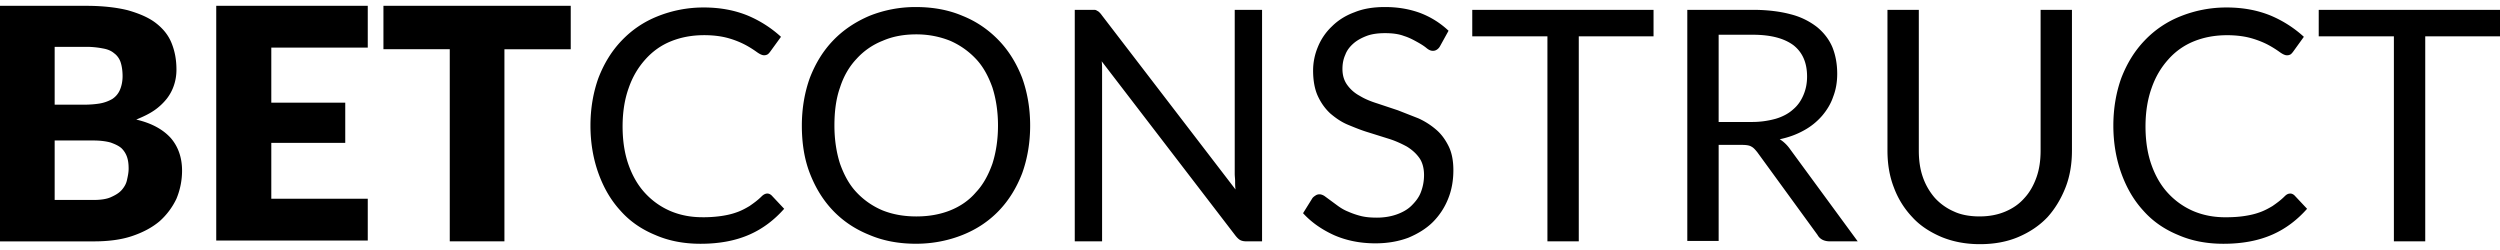 <svg xmlns="http://www.w3.org/2000/svg" width="200" height="20" fill="currentColor"><path d="M0 19.308V.466h6.913c1.286 0 2.412.129 3.312.354.9.257 1.672.579 2.251 1.029s.997.965 1.254 1.608.386 1.318.386 2.122c0 .418-.064.836-.193 1.222a3.58 3.58 0 0 1-.579 1.093 4.67 4.67 0 0 1-.997.932c-.418.289-.9.514-1.447.74 1.254.289 2.154.804 2.765 1.479.579.675.9 1.543.9 2.605a5.86 5.86 0 0 1-.45 2.251 5.66 5.66 0 0 1-1.351 1.801c-.611.514-1.351.9-2.219 1.19s-1.897.418-3.022.418H0zM4.373 8.376h2.283c.482 0 .932-.032 1.318-.096a3.04 3.04 0 0 0 .997-.354 1.64 1.64 0 0 0 .611-.707c.129-.289.225-.675.225-1.125s-.064-.836-.161-1.125-.289-.547-.514-.707c-.225-.193-.514-.322-.9-.386a6.95 6.95 0 0 0-1.286-.129H4.373v4.63h0zm0 2.926v4.695H7.46c.579 0 1.061-.064 1.415-.225s.643-.322.868-.579c.193-.225.354-.482.418-.804.064-.289.129-.579.129-.9 0-.354-.032-.643-.129-.932a1.79 1.79 0 0 0-.45-.707c-.225-.193-.514-.322-.868-.45-.354-.097-.804-.161-1.383-.161H4.373v.064zM29.421.466V3.81h-7.717v4.405h5.916v3.215h-5.916v4.47h7.717v3.344H17.299V.466h12.122zm16.238 0v3.473h-5.305v15.37h-4.373V3.938h-5.306V.466h14.984zm15.724 15.016c.129 0 .257.064.354.161l.997 1.061c-.772.868-1.672 1.575-2.765 2.058s-2.379.74-3.923.74c-1.318 0-2.54-.225-3.633-.707-1.093-.45-2.026-1.093-2.765-1.929-.772-.836-1.35-1.833-1.768-2.99s-.643-2.444-.643-3.826.225-2.669.643-3.826c.45-1.158 1.061-2.154 1.865-2.99s1.736-1.479 2.862-1.929a9.84 9.84 0 0 1 3.698-.707c1.318 0 2.476.225 3.505.643.997.418 1.897.997 2.669 1.704L61.64 4.1c-.064.096-.129.161-.193.225-.097.064-.193.096-.322.096-.161 0-.354-.096-.579-.257a8.35 8.35 0 0 0-.868-.547 6.92 6.92 0 0 0-1.35-.547c-.546-.161-1.222-.257-1.994-.257-.965 0-1.833.161-2.637.482s-1.479.804-2.058 1.447-1.029 1.383-1.35 2.315c-.322.9-.482 1.929-.482 3.055 0 1.158.161 2.187.482 3.087s.772 1.672 1.35 2.283a5.92 5.92 0 0 0 2.026 1.415c.772.322 1.608.482 2.54.482a10.07 10.07 0 0 0 1.479-.096c.45-.064.868-.161 1.222-.289.386-.129.739-.322 1.061-.514.322-.225.643-.45.965-.772.161-.161.322-.225.45-.225zm21.029-5.434c0 1.383-.225 2.669-.643 3.826-.45 1.158-1.061 2.154-1.865 2.99s-1.769 1.479-2.894 1.929-2.379.707-3.73.707-2.605-.225-3.73-.707c-1.125-.45-2.09-1.093-2.894-1.929s-1.415-1.833-1.865-2.99-.643-2.444-.643-3.826.225-2.669.643-3.826c.45-1.158 1.061-2.154 1.865-2.99s1.768-1.479 2.894-1.961a9.88 9.88 0 0 1 3.73-.707c1.351 0 2.605.225 3.73.707 1.125.45 2.09 1.125 2.894 1.961s1.415 1.833 1.865 2.99c.418 1.158.643 2.444.643 3.826zm-2.572 0c0-1.125-.161-2.154-.45-3.055-.322-.9-.739-1.672-1.318-2.283a6.27 6.27 0 0 0-2.058-1.447c-.804-.322-1.704-.514-2.701-.514s-1.897.161-2.701.514a5.56 5.56 0 0 0-2.09 1.447c-.579.611-1.029 1.383-1.318 2.283-.322.9-.45 1.929-.45 3.055s.161 2.154.45 3.055c.322.9.74 1.672 1.318 2.283a6.08 6.08 0 0 0 2.09 1.447c.804.322 1.704.482 2.701.482s1.897-.161 2.701-.482 1.511-.804 2.058-1.447c.579-.611.997-1.383 1.318-2.283.289-.9.45-1.929.45-3.055zM87.556.787c.064 0 .161.032.193.064.064.032.129.064.193.129s.129.129.193.225L98.842 15.16c-.032-.225-.032-.45-.032-.643 0-.225-.032-.418-.032-.611V.787h2.187v18.521h-1.254c-.193 0-.354-.032-.482-.096s-.257-.193-.386-.354L88.135 4.903c.032.225.032.418.032.643v.579 13.183h-2.186V.787h1.286.289zm27.653 2.894a.76.76 0 0 1-.257.289c-.097.064-.193.096-.322.096-.161 0-.321-.064-.514-.225s-.45-.322-.74-.482-.643-.354-1.061-.482c-.418-.161-.932-.225-1.511-.225-.547 0-1.061.064-1.479.225s-.772.354-1.061.611-.515.547-.643.9c-.161.354-.225.74-.225 1.125 0 .514.128.932.385 1.286a2.92 2.92 0 0 0 .997.868c.418.257.9.45 1.415.611l1.64.547 1.64.643a5.9 5.9 0 0 1 1.414.9c.418.353.74.804.997 1.318s.386 1.158.386 1.929c0 .804-.129 1.576-.418 2.283a5.51 5.51 0 0 1-1.222 1.865c-.514.514-1.189.932-1.961 1.254-.772.289-1.64.45-2.637.45-1.222 0-2.315-.225-3.28-.643-.996-.45-1.832-1.029-2.508-1.768l.74-1.19c.064-.097.161-.161.257-.225s.193-.096.322-.096c.096 0 .225.032.386.129l.482.354.611.45c.225.161.482.322.804.45a6.37 6.37 0 0 0 1.029.354c.385.096.803.129 1.286.129.579 0 1.125-.096 1.575-.257s.869-.386 1.19-.707.579-.643.74-1.061.257-.868.257-1.383c0-.547-.129-1.029-.386-1.383s-.579-.643-.997-.9c-.418-.225-.9-.45-1.415-.611l-1.639-.514c-.547-.161-1.094-.386-1.64-.611s-.997-.547-1.415-.9c-.418-.386-.74-.836-.997-1.383s-.386-1.254-.386-2.058c0-.643.129-1.286.386-1.897a4.68 4.68 0 0 1 1.125-1.64c.483-.482 1.094-.868 1.801-1.125.708-.289 1.511-.418 2.444-.418 1.029 0 1.961.161 2.829.482a6.84 6.84 0 0 1 2.251 1.415l-.675 1.222zM132.283.787v2.122h-5.981v16.399h-2.508V2.909h-6.013V.787h14.502zm5.209 10.772v7.717h-2.508V.787h5.241c1.158 0 2.187.129 3.023.354a5.69 5.69 0 0 1 2.122 1.029c.546.45.964.997 1.222 1.608.257.643.385 1.35.385 2.122 0 .643-.096 1.254-.321 1.833-.193.579-.515 1.093-.9 1.543a5.23 5.23 0 0 1-1.447 1.158c-.579.322-1.19.547-1.93.707.322.193.611.482.836.804l5.402 7.363h-2.218c-.45 0-.804-.161-.997-.514l-4.823-6.624c-.161-.193-.29-.354-.483-.45-.16-.096-.418-.129-.771-.129h-1.833v-.032zm0-1.801h2.637a7 7 0 0 0 1.929-.257c.546-.161 1.029-.418 1.382-.74.386-.322.644-.707.836-1.158s.29-.932.29-1.479c0-1.093-.354-1.929-1.093-2.508-.74-.547-1.801-.836-3.248-.836h-2.733v6.977zm20.868 7.556c.772 0 1.447-.129 2.058-.386s1.125-.611 1.543-1.093c.418-.45.74-1.029.965-1.672s.322-1.351.322-2.122V.787h2.508v11.254c0 1.061-.161 2.058-.515 2.958s-.836 1.704-1.447 2.379c-.643.675-1.415 1.19-2.315 1.576s-1.929.579-3.087.579c-1.125 0-2.154-.193-3.086-.579-.901-.386-1.705-.9-2.316-1.576a6.93 6.93 0 0 1-1.479-2.379c-.353-.9-.514-1.897-.514-2.958V.787h2.508v11.254c0 .772.096 1.479.321 2.122a5.06 5.06 0 0 0 .965 1.672 4.49 4.49 0 0 0 1.543 1.093c.547.257 1.254.386 2.026.386zm24.855-1.832c.129 0 .258.064.354.161l.997 1.061c-.772.868-1.672 1.575-2.765 2.058s-2.38.74-3.923.74c-1.319 0-2.54-.225-3.634-.707-1.093-.45-2.025-1.093-2.765-1.929-.772-.836-1.35-1.833-1.768-2.99s-.643-2.444-.643-3.826.225-2.669.643-3.826c.45-1.158 1.061-2.154 1.865-2.99a8.03 8.03 0 0 1 2.861-1.929 9.84 9.84 0 0 1 3.698-.707c1.318 0 2.476.225 3.505.643.997.418 1.897.997 2.669 1.704l-.836 1.158a1.45 1.45 0 0 1-.193.225c-.097.064-.193.096-.322.096-.161 0-.354-.096-.579-.257a8.38 8.38 0 0 0-.868-.547c-.353-.193-.804-.386-1.35-.547s-1.222-.257-1.994-.257c-.964 0-1.833.161-2.636.482a5.44 5.44 0 0 0-2.058 1.447c-.579.643-1.029 1.383-1.351 2.315-.321.9-.482 1.929-.482 3.055 0 1.158.161 2.187.482 3.087s.772 1.672 1.351 2.283a5.93 5.93 0 0 0 2.025 1.415c.771.322 1.608.482 2.541.482.546 0 1.061-.032 1.479-.096.45-.064.868-.161 1.222-.289.385-.129.739-.322 1.061-.514.321-.225.643-.45.964-.772.161-.161.29-.225.45-.225zM200 .787v2.122h-5.981v16.399h-2.508V2.909h-6.013V.787H200z"/></svg>
